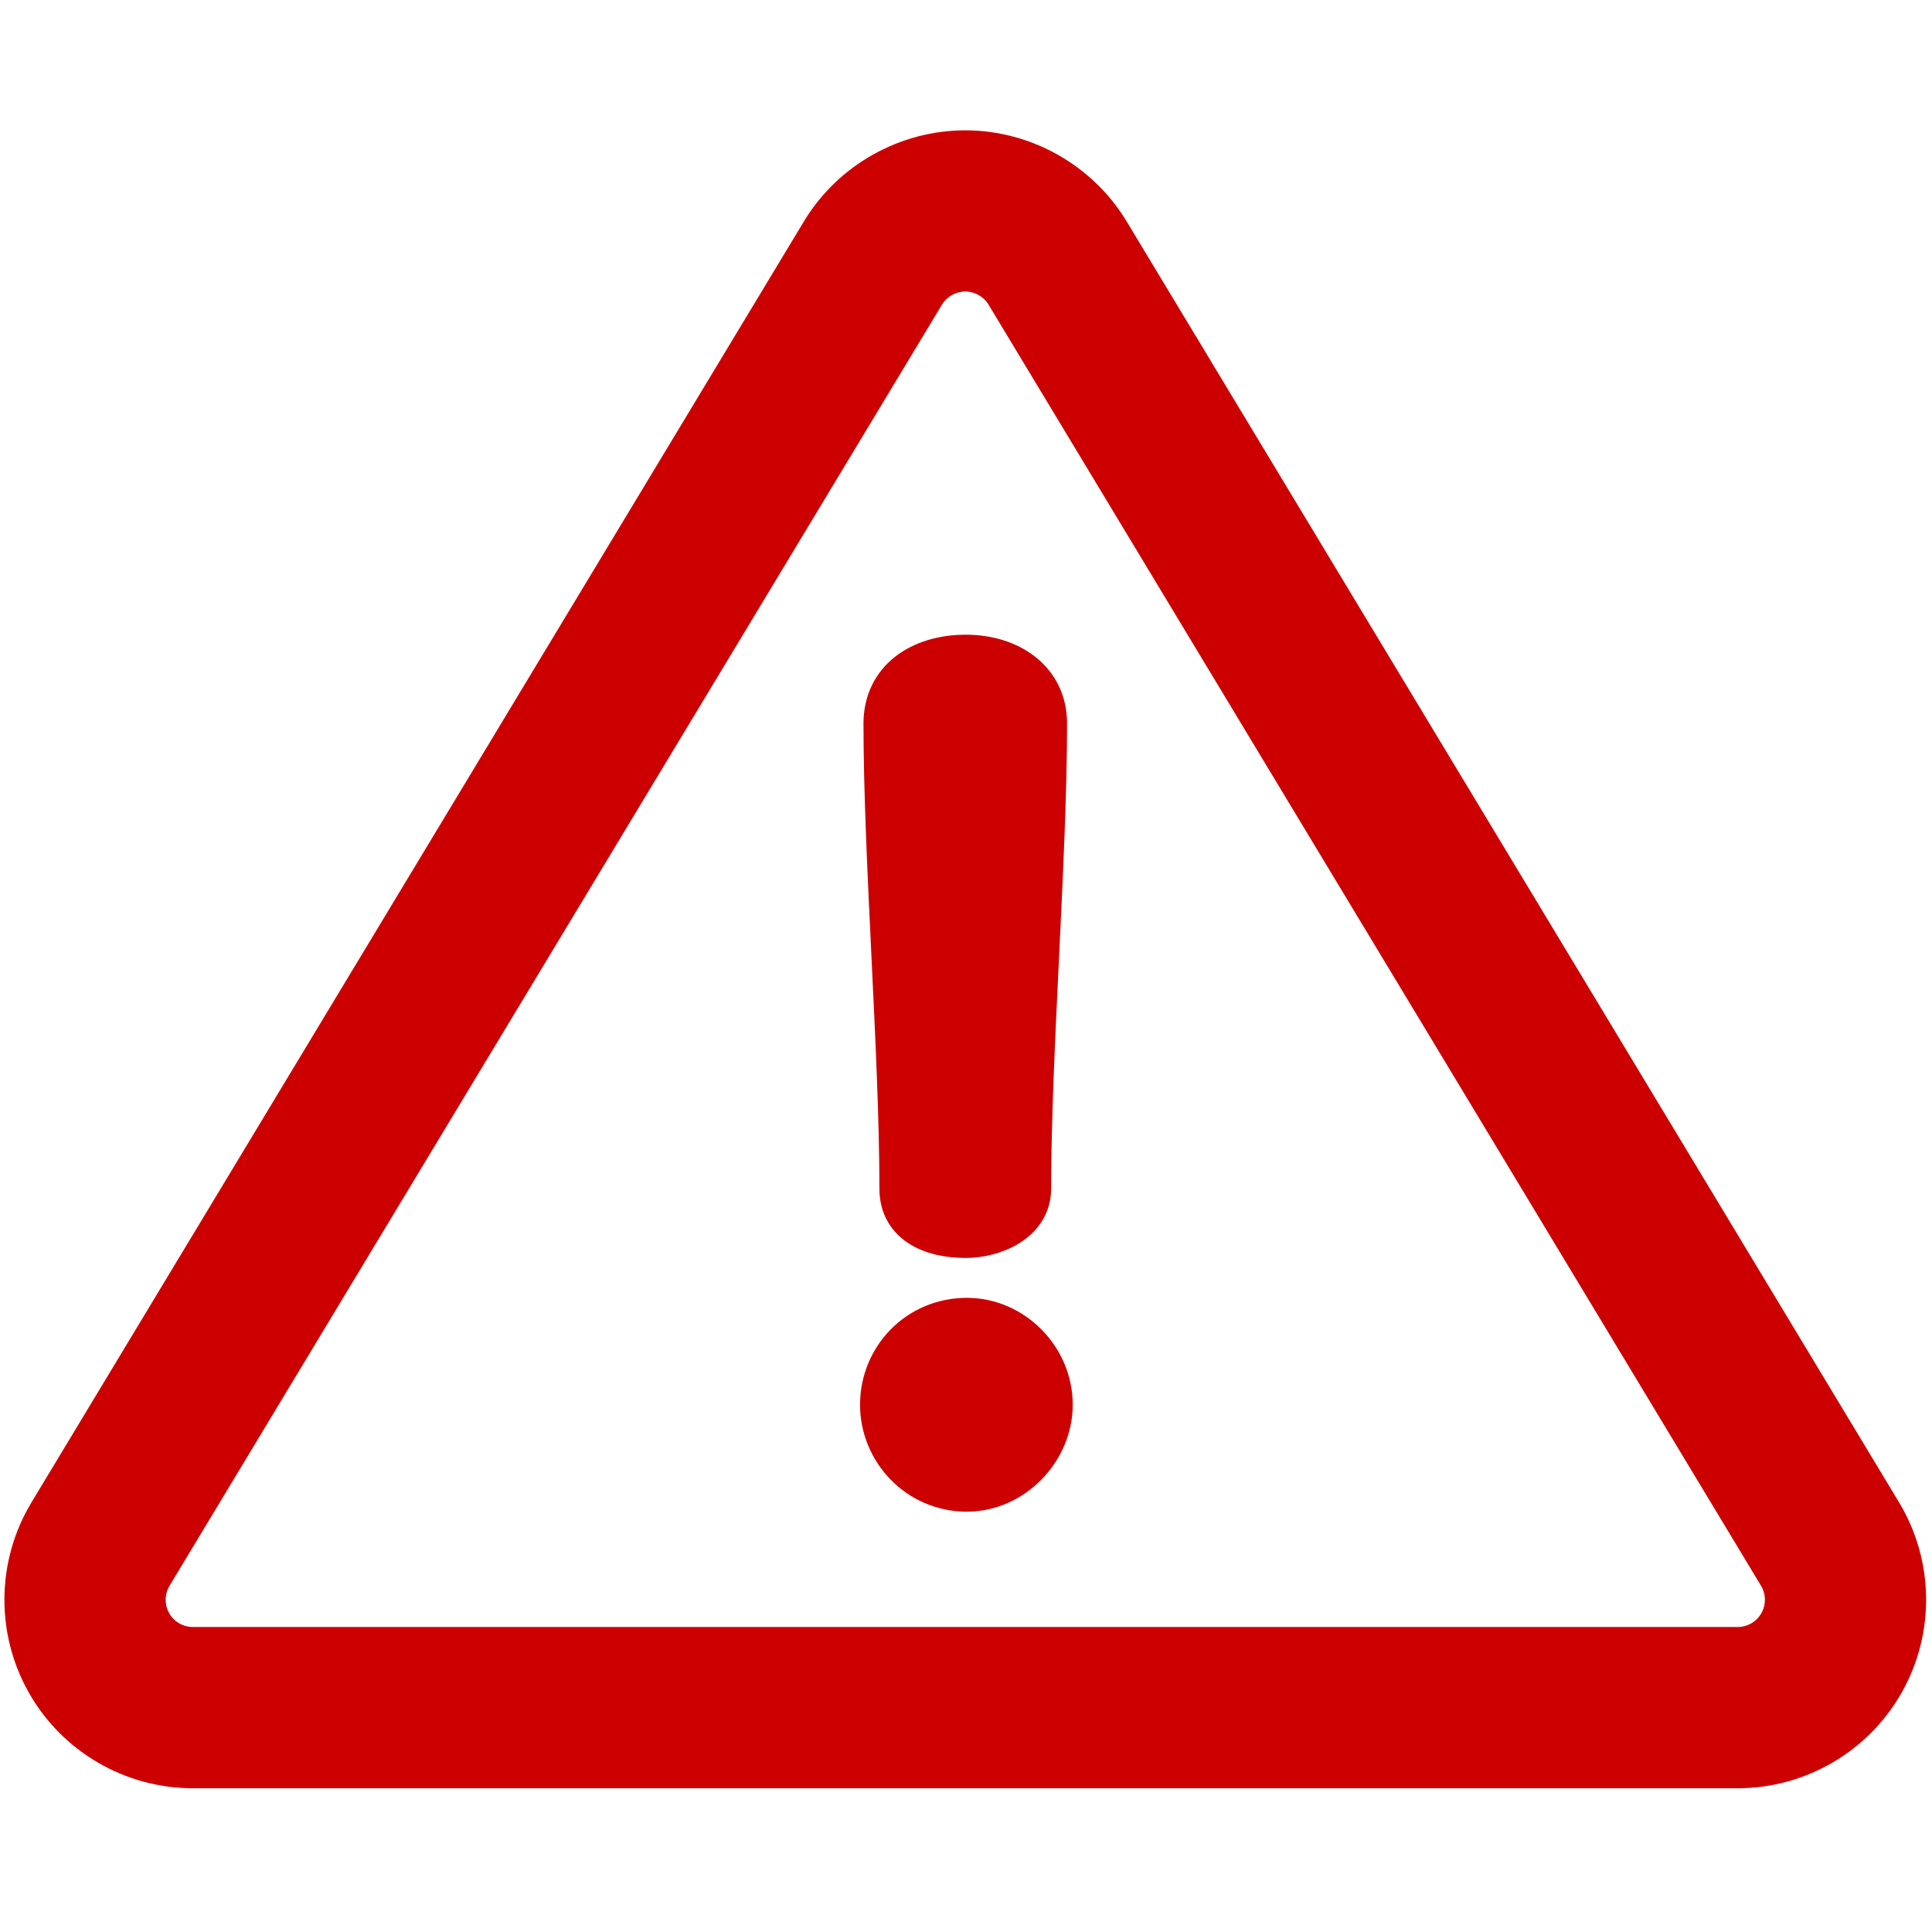 <svg xmlns="http://www.w3.org/2000/svg" xmlns:xlink="http://www.w3.org/1999/xlink" version="1.1" style="" xml:space="preserve" width="50" height="50"><rect id="backgroundrect" width="100%" height="100%" x="0" y="0" fill="none" stroke="none" class="" style=""/>


















<g class="currentLayer" style=""><title>Layer 1</title><g id="svg_10" class="">
</g><g id="svg_11" class="">
</g><g id="svg_12" class="">
</g><g id="svg_13" class="">
</g><g id="svg_14" class="">
</g><g id="svg_15" class="">
</g><g id="svg_16" class="">
</g><g id="svg_17" class="">
</g><g id="svg_18" class="">
</g><g id="svg_19" class="">
</g><g id="svg_20" class="">
</g><g id="svg_21" class="">
</g><g id="svg_22" class="">
</g><g id="svg_23" class="">
</g><g id="svg_24" class="">
</g><g class="selected" stroke="#cc0000" stroke-opacity="1" fill="#cc0000" fill-opacity="1"><g id="svg_1" class="" stroke="#cc0000" stroke-opacity="1" fill="#cc0000" fill-opacity="1">
	<g id="svg_2" stroke="#cc0000" stroke-opacity="1" fill="#cc0000" fill-opacity="1">
		<path d="M48.72,39.141 L28.73,5.99 c-0.788,-1.306 -2.224,-2.117 -3.749,-2.117 c-1.525,0 -2.962,0.811 -3.749,2.117 L1.242,39.141 c-0.814,1.35 -0.838,3.041 -0.063,4.414 c0.775,1.373 2.236,2.225 3.812,2.225 h39.979 c1.576,0 3.037,-0.853 3.812,-2.225 C49.558,42.182 49.534,40.49 48.72,39.141 zM46.02,41.994 c-0.213,0.378 -0.616,0.613 -1.049,0.613 H4.992 c-0.434,0 -0.836,-0.235 -1.049,-0.612 c-0.213,-0.378 -0.207,-0.843 0.017,-1.215 L23.949,7.628 c0.217,-0.359 0.612,-0.583 1.032,-0.583 c0.42,0 0.815,0.223 1.032,0.583 l19.989,33.151 C46.227,41.151 46.233,41.616 46.02,41.994 z" id="svg_3" stroke="#cc0000" stroke-opacity="1" fill="#cc0000" fill-opacity="1"/>
	</g>
</g><g id="svg_4" class="" stroke="#cc0000" stroke-opacity="1" fill="#cc0000" fill-opacity="1">
	<g id="svg_5" stroke="#cc0000" stroke-opacity="1" fill="#cc0000" fill-opacity="1">
		<path d="M24.996,16.926 c-1.207,0 -2.149,0.648 -2.149,1.796 c0,3.503 0.412,8.536 0.412,12.039 c0,0.913 0.795,1.295 1.737,1.295 c0.706,0 1.707,-0.383 1.707,-1.295 c0,-3.503 0.412,-8.536 0.412,-12.039 C27.115,17.574 26.144,16.926 24.996,16.926 z" id="svg_6" stroke="#cc0000" stroke-opacity="1" fill="#cc0000" fill-opacity="1"/>
	</g>
</g><g id="svg_7" class="" stroke="#cc0000" stroke-opacity="1" fill="#cc0000" fill-opacity="1">
	<g id="svg_8" stroke="#cc0000" stroke-opacity="1" fill="#cc0000" fill-opacity="1">
		<path d="M25.025,34.088 c-1.295,0 -2.267,1.03 -2.267,2.267 c0,1.207 0.971,2.267 2.267,2.267 c1.207,0 2.237,-1.06 2.237,-2.267 C27.263,35.118 26.232,34.088 25.025,34.088 z" id="svg_9" stroke="#cc0000" stroke-opacity="1" fill="#cc0000" fill-opacity="1"/>
	</g>
</g></g></g></svg>